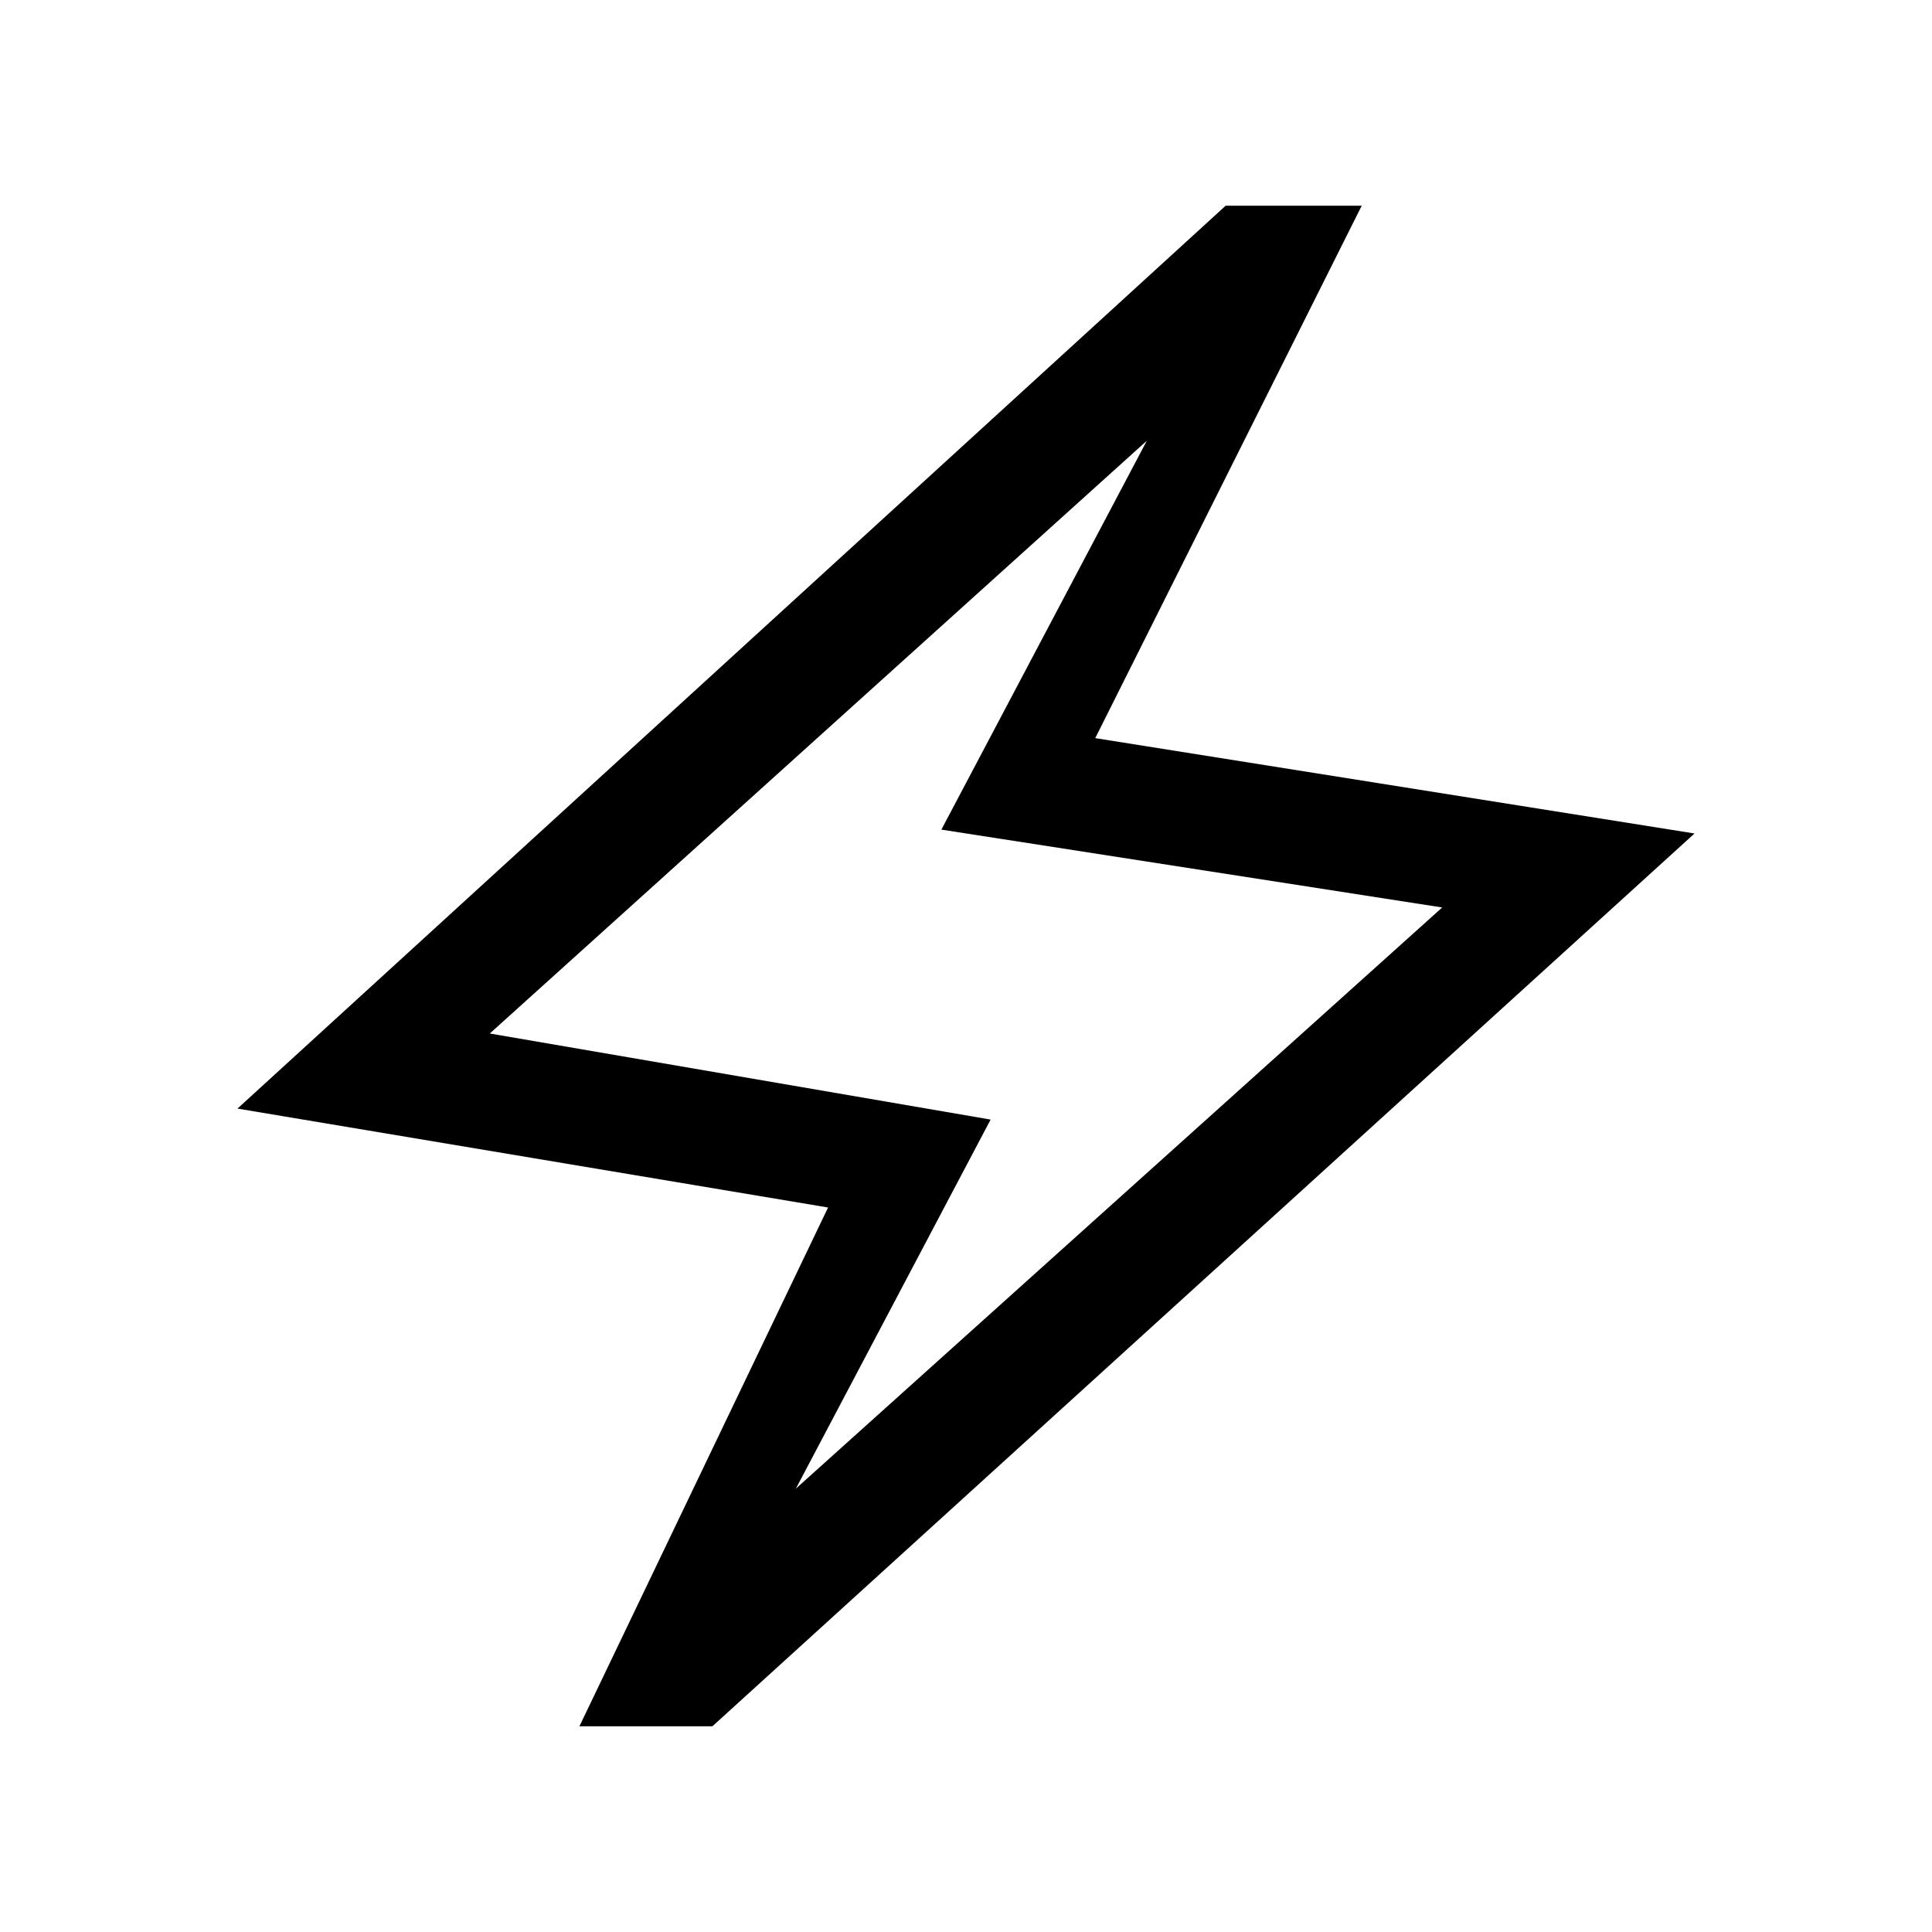 <svg xmlns="http://www.w3.org/2000/svg" height="20" viewBox="0 -960 960 960" width="20"><path d="M287.92-102.23 411.46-360 118-409.15l491-448.62h67.62L544.23-593.23 842-545.85 354-102.23h-66.08Zm107.54-118.08 321.16-288.77-248.85-38.69L569.85-741 243.38-446.46l248.85 42.77-96.77 183.38ZM480-479.77Z"/></svg>